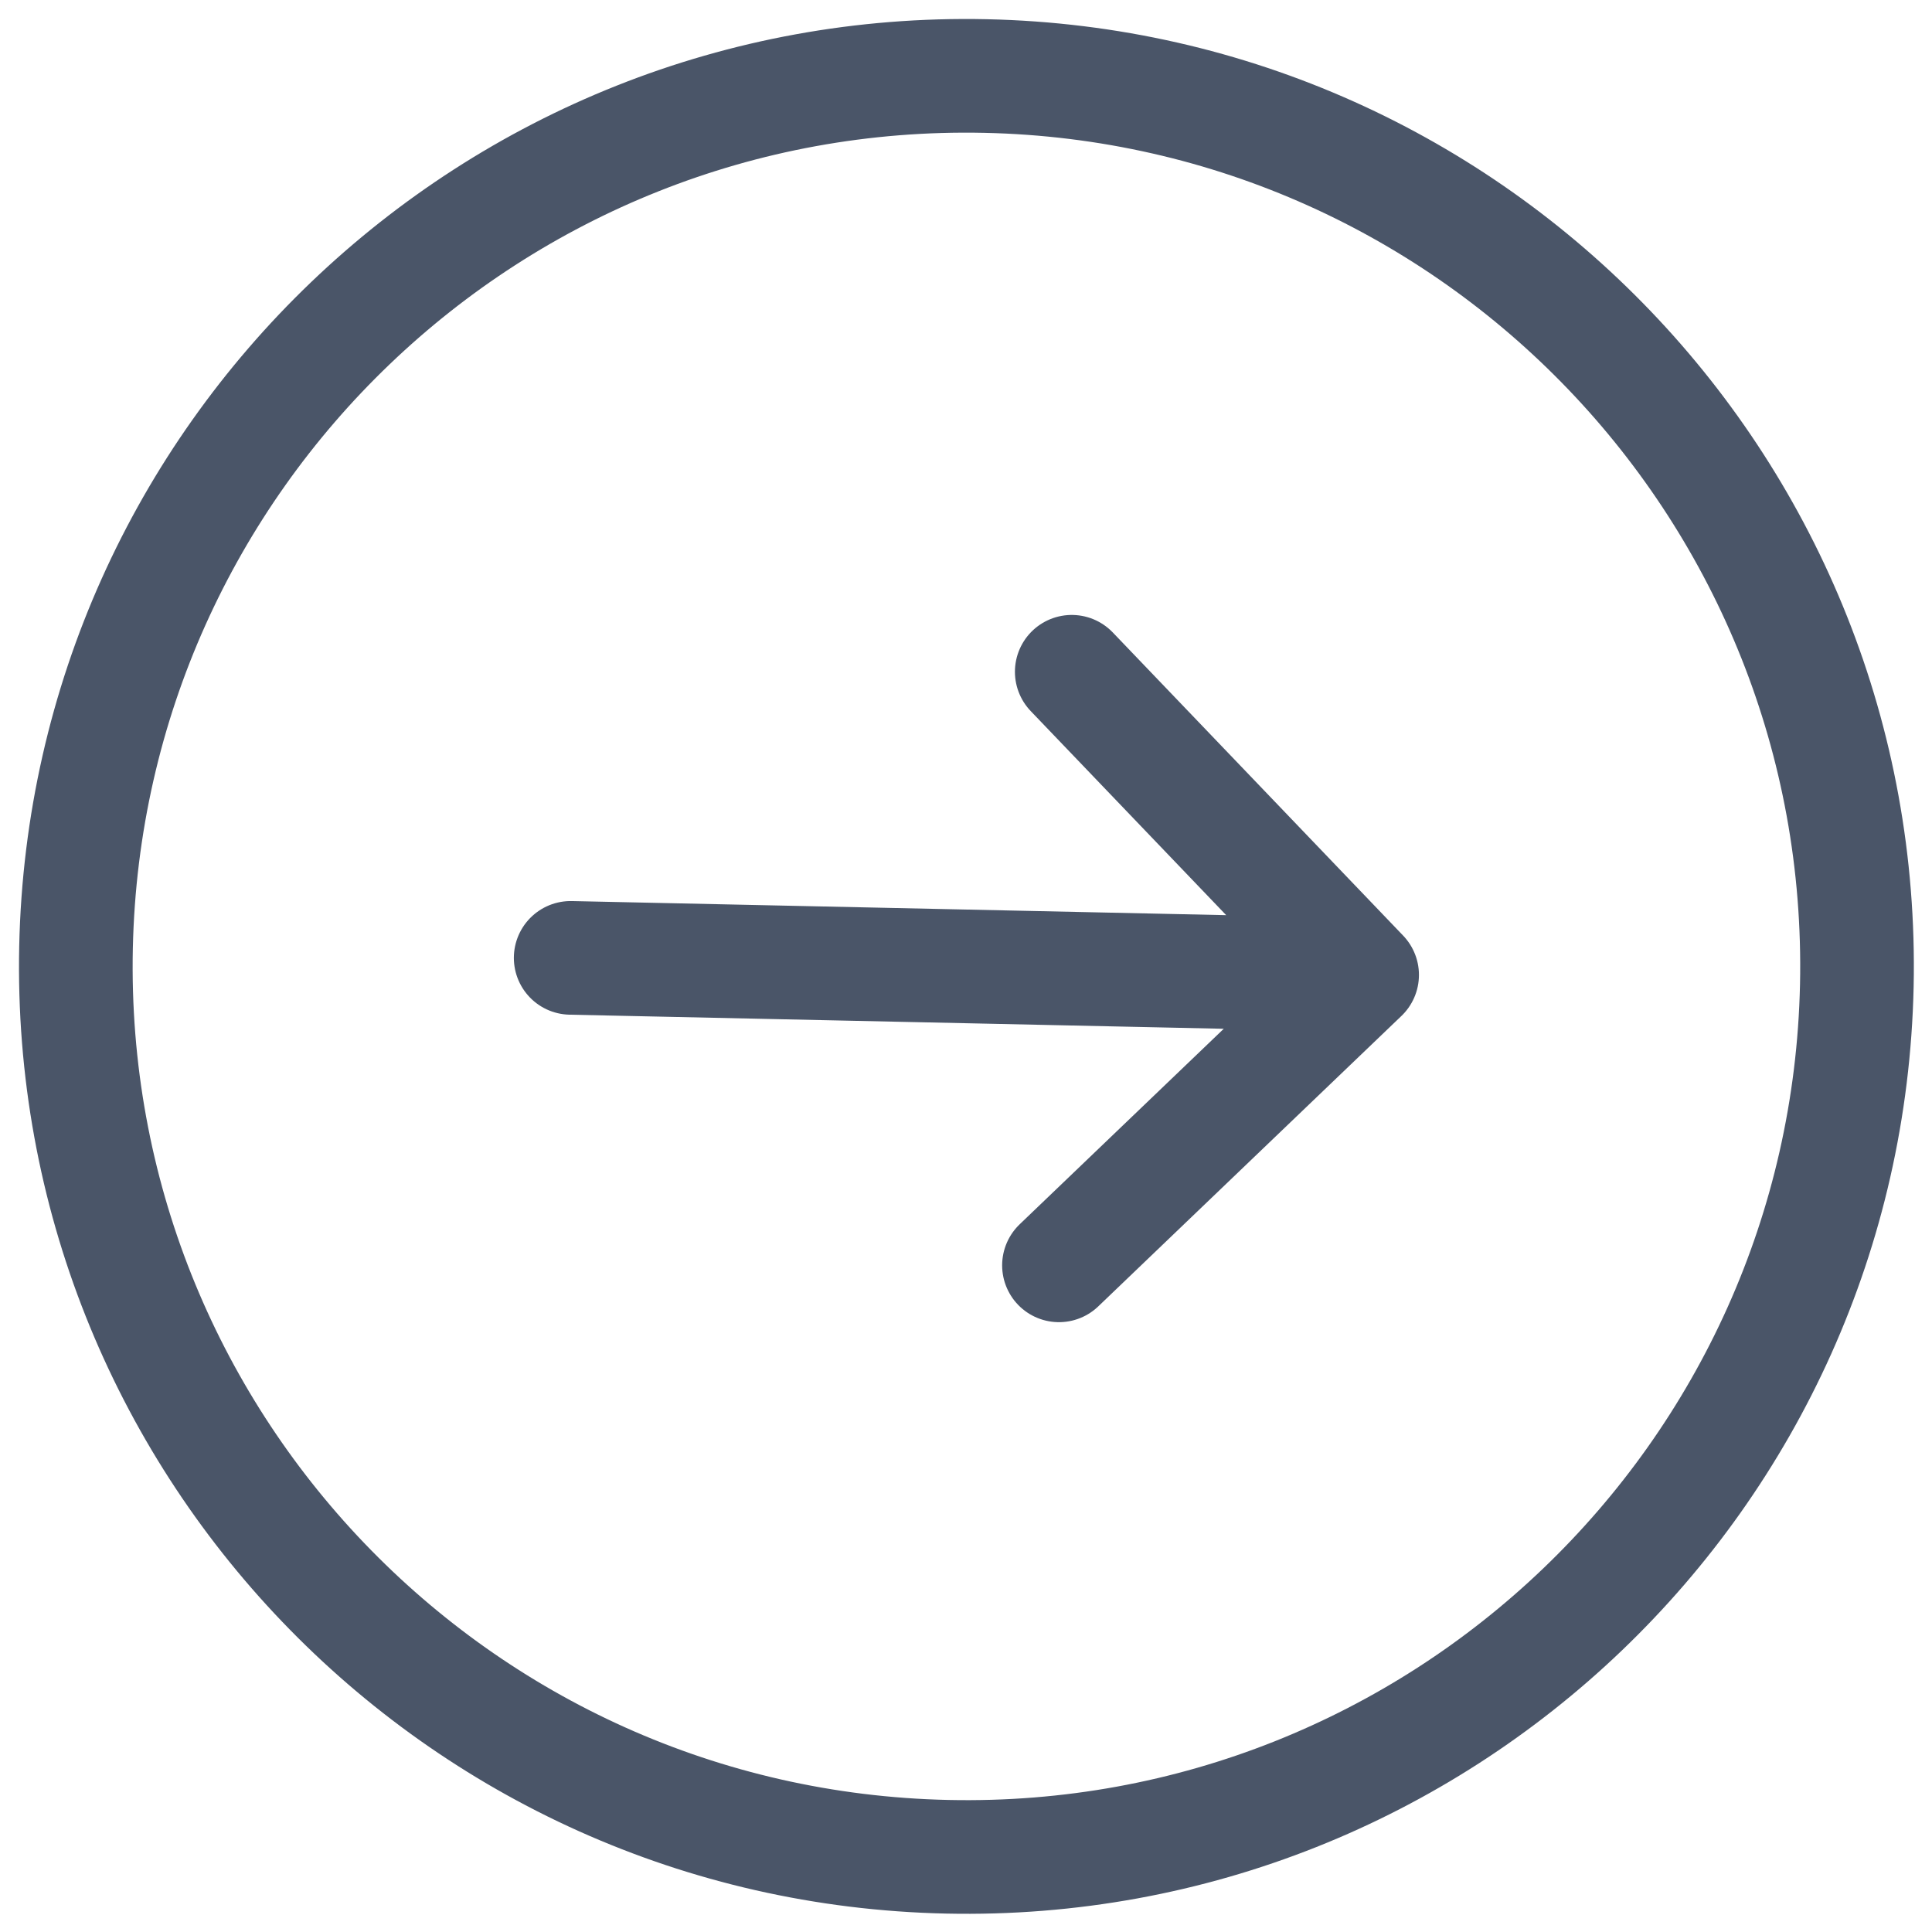 <svg width="34" height="34" viewBox="0 0 34 34" fill="none" xmlns="http://www.w3.org/2000/svg">
<path d="M18.861 11.822L23.971 17.157L18.861 11.822ZM23.971 17.157L18.636 22.268L23.971 17.157ZM23.971 17.157L10.043 16.857L23.971 17.157ZM32.677 17.345C32.49 25.999 25.323 32.863 16.669 32.676C8.015 32.49 1.151 25.323 1.338 16.669C1.524 8.015 8.691 1.151 17.345 1.338C25.999 1.524 32.863 8.691 32.677 17.345Z" stroke="#4A5568" stroke-width="2" stroke-linecap="round" stroke-linejoin="round"/>
</svg>
